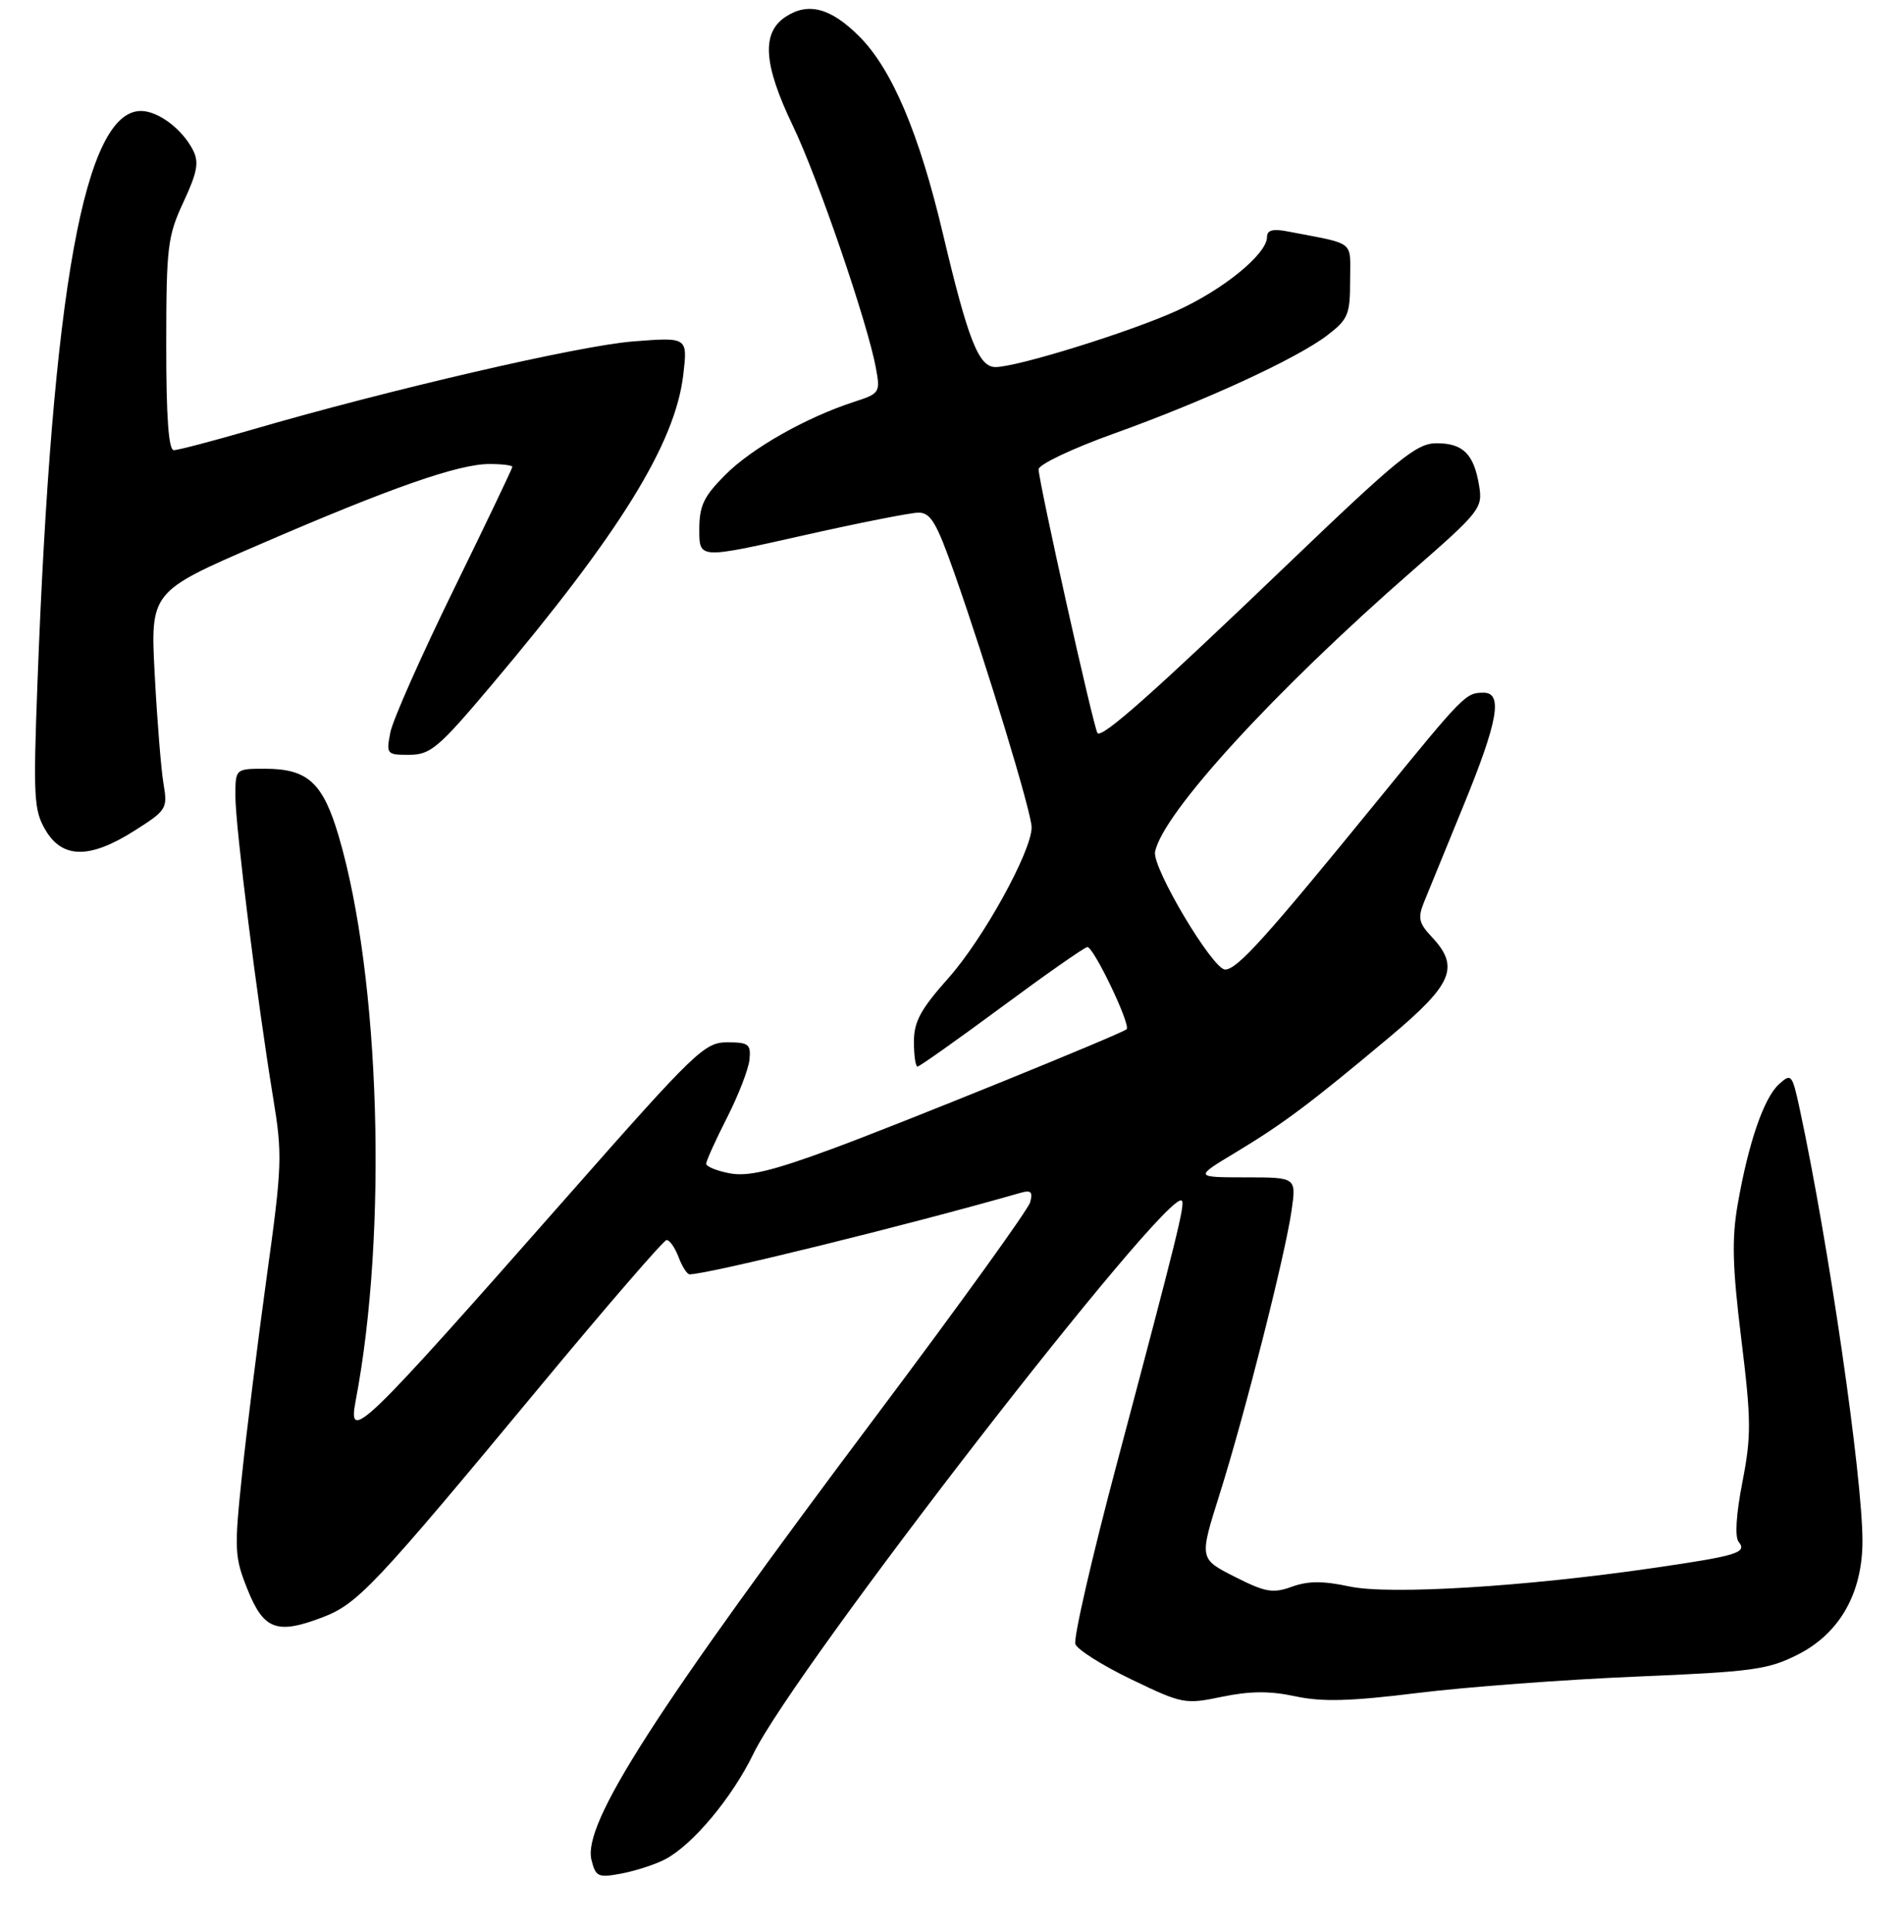 <?xml version="1.0" encoding="UTF-8" standalone="no"?>
<!DOCTYPE svg PUBLIC "-//W3C//DTD SVG 1.1//EN" "http://www.w3.org/Graphics/SVG/1.1/DTD/svg11.dtd" >
<svg xmlns="http://www.w3.org/2000/svg" xmlns:xlink="http://www.w3.org/1999/xlink" version="1.1" viewBox="0 0 275 279">
 <g >
 <path fill="currentColor"
d=" M 96.04 268.48 C 100.01 266.42 105.72 259.60 108.82 253.22 C 114.71 241.04 168.70 171.37 170.69 173.36 C 171.19 173.85 170.07 178.37 161.34 211.22 C 157.72 224.81 155.01 236.60 155.32 237.40 C 155.63 238.21 159.29 240.51 163.45 242.51 C 170.79 246.04 171.16 246.11 176.53 244.99 C 180.56 244.16 183.42 244.14 187.09 244.93 C 190.97 245.76 195.03 245.65 204.81 244.44 C 211.79 243.58 225.92 242.52 236.21 242.09 C 253.18 241.38 255.36 241.09 259.71 238.88 C 265.71 235.83 269.00 230.03 269.00 222.51 C 269.00 213.18 264.12 179.60 259.95 160.18 C 258.85 155.08 258.73 154.93 256.94 156.55 C 254.76 158.53 252.54 164.98 250.99 173.84 C 250.11 178.88 250.21 182.86 251.50 193.34 C 252.94 205.07 252.96 207.32 251.66 214.00 C 250.75 218.67 250.55 221.93 251.12 222.63 C 252.39 224.19 250.92 224.64 238.79 226.40 C 220.21 229.11 200.62 230.30 194.91 229.07 C 191.08 228.25 188.92 228.26 186.58 229.11 C 183.83 230.10 182.76 229.91 178.32 227.66 C 173.21 225.07 173.21 225.07 176.14 215.79 C 179.77 204.29 185.65 181.12 186.55 174.75 C 187.23 170.00 187.23 170.00 179.86 170.00 C 172.50 169.99 172.50 169.99 178.50 166.38 C 185.38 162.23 189.23 159.35 200.75 149.70 C 209.83 142.09 210.87 139.62 206.79 135.28 C 204.91 133.27 204.75 132.54 205.69 130.22 C 206.30 128.72 208.87 122.44 211.40 116.26 C 216.38 104.09 217.10 99.99 214.25 100.02 C 211.68 100.04 211.46 100.27 199.04 115.50 C 182.73 135.51 178.70 139.97 176.95 139.99 C 175.16 140.00 166.39 125.28 166.83 123.00 C 167.91 117.44 184.05 99.81 203.98 82.42 C 213.76 73.88 214.16 73.38 213.64 70.17 C 212.89 65.57 211.33 64.00 207.48 64.00 C 204.60 64.00 201.99 66.12 185.85 81.59 C 166.67 99.97 159.24 106.57 158.52 105.86 C 158.00 105.33 150.00 69.50 150.01 67.76 C 150.02 67.07 154.86 64.77 160.76 62.65 C 173.94 57.93 187.26 51.80 191.68 48.43 C 194.71 46.12 195.00 45.43 195.00 40.53 C 195.00 34.60 195.94 35.34 186.00 33.42 C 183.83 33.00 183.00 33.23 183.00 34.22 C 183.00 36.67 176.69 41.82 169.96 44.87 C 163.14 47.96 146.91 53.00 143.78 53.00 C 141.35 53.00 139.83 49.13 136.18 33.72 C 132.75 19.23 128.83 9.98 124.09 5.24 C 119.99 1.15 116.75 0.28 113.49 2.41 C 109.95 4.73 110.25 9.27 114.52 18.17 C 118.13 25.68 125.31 46.62 126.51 53.14 C 127.16 56.68 127.07 56.82 123.34 58.03 C 116.44 60.27 108.57 64.72 104.75 68.57 C 101.62 71.71 101.00 73.02 101.00 76.51 C 101.00 80.69 101.00 80.69 115.75 77.37 C 123.86 75.54 131.46 74.04 132.63 74.02 C 134.41 74.00 135.26 75.43 137.84 82.75 C 142.54 96.10 149.00 117.34 149.00 119.46 C 149.00 122.92 141.98 135.63 136.95 141.26 C 132.97 145.73 132.00 147.52 132.00 150.41 C 132.00 152.38 132.23 154.00 132.52 154.00 C 132.81 154.00 138.21 150.17 144.54 145.50 C 150.86 140.82 156.48 136.88 157.03 136.75 C 157.88 136.54 163.36 147.98 162.72 148.61 C 162.07 149.25 129.88 162.32 120.17 165.89 C 111.48 169.09 108.05 169.91 105.42 169.42 C 103.54 169.07 102.00 168.44 102.00 168.03 C 102.00 167.62 103.35 164.63 105.00 161.39 C 106.65 158.15 108.11 154.38 108.25 153.00 C 108.47 150.77 108.13 150.50 105.03 150.50 C 101.76 150.50 100.42 151.79 82.03 172.66 C 52.07 206.65 50.18 208.48 51.37 202.25 C 56.02 177.93 54.92 141.15 48.94 120.80 C 46.65 113.01 44.46 111.00 38.28 111.00 C 34.00 111.00 34.00 111.00 34.00 114.96 C 34.00 119.33 37.15 144.48 39.43 158.38 C 40.81 166.76 40.76 168.23 38.52 184.38 C 37.22 193.80 35.61 206.68 34.95 213.00 C 33.82 223.77 33.87 224.82 35.75 229.50 C 38.09 235.33 39.99 236.04 46.59 233.52 C 51.67 231.58 54.06 229.05 78.00 200.19 C 87.62 188.59 95.85 179.08 96.27 179.05 C 96.70 179.02 97.48 180.12 98.00 181.50 C 98.52 182.88 99.24 184.00 99.60 184.00 C 102.26 184.00 131.15 176.89 147.41 172.23 C 148.91 171.80 149.20 172.09 148.79 173.59 C 148.51 174.64 138.64 188.32 126.88 204.00 C 94.56 247.06 84.11 263.33 85.43 268.56 C 86.04 271.00 86.38 271.15 89.76 270.52 C 91.78 270.14 94.61 269.22 96.04 268.48 Z  M 19.43 119.94 C 24.07 117.00 24.22 116.75 23.62 113.19 C 23.27 111.16 22.70 104.09 22.35 97.47 C 21.71 85.44 21.71 85.44 37.50 78.61 C 56.46 70.41 66.21 67.00 70.68 67.00 C 72.50 67.00 74.00 67.18 74.00 67.41 C 74.00 67.63 70.18 75.62 65.51 85.16 C 60.84 94.70 56.73 103.96 56.38 105.75 C 55.77 108.90 55.85 109.00 59.12 108.99 C 62.17 108.98 63.34 107.99 70.94 98.98 C 89.57 76.91 97.53 64.03 98.69 54.09 C 99.32 48.68 99.32 48.68 91.41 49.30 C 83.63 49.92 56.29 56.24 36.35 62.05 C 30.77 63.67 25.71 65.00 25.10 65.00 C 24.35 65.00 24.00 60.19 24.01 49.75 C 24.02 35.62 24.20 34.11 26.50 29.17 C 28.51 24.85 28.77 23.42 27.87 21.67 C 26.33 18.65 22.89 16.05 20.40 16.02 C 12.22 15.94 7.55 41.67 5.41 98.62 C 4.79 115.18 4.89 117.01 6.58 119.87 C 9.03 124.01 12.99 124.03 19.43 119.94 Z "/>
</g>
</svg>